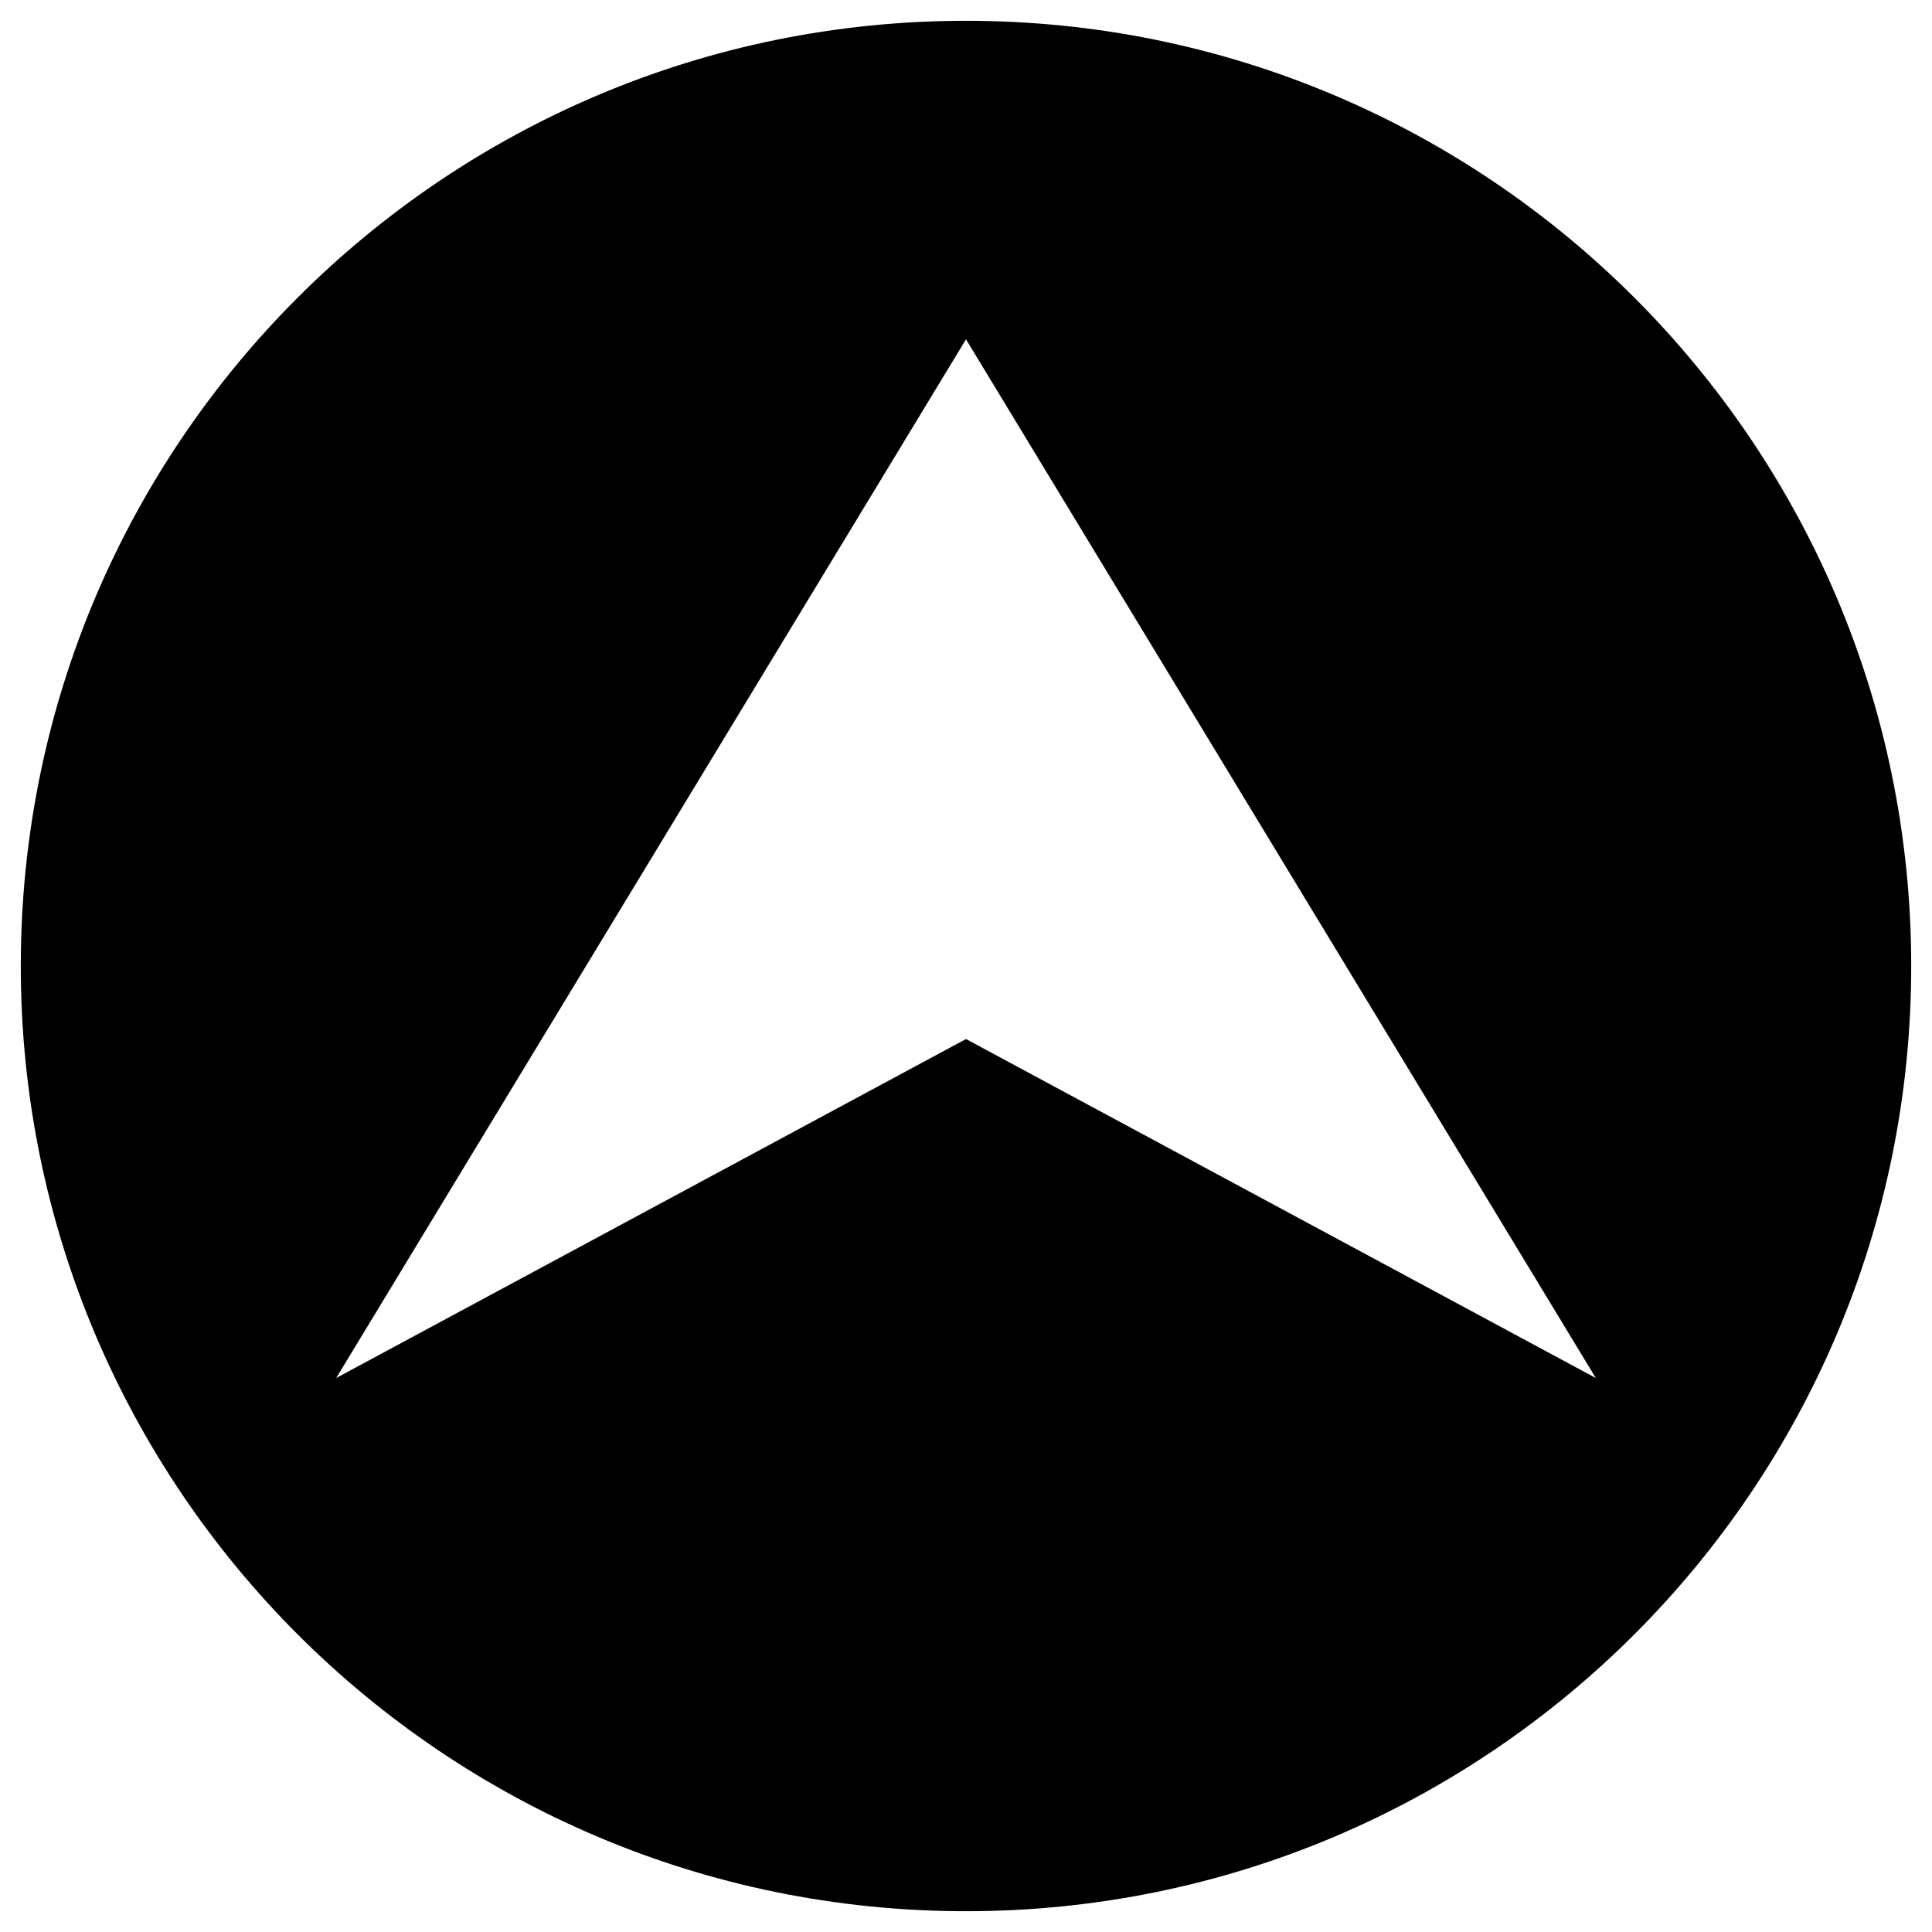 <?xml version="1.0" encoding="utf-8"?>
<!-- Generator: Adobe Illustrator 16.0.0, SVG Export Plug-In . SVG Version: 6.00 Build 0)  -->
<!DOCTYPE svg PUBLIC "-//W3C//DTD SVG 1.1//EN" "http://www.w3.org/Graphics/SVG/1.1/DTD/svg11.dtd">
<svg version="1.1" id="Layer_1" xmlns="http://www.w3.org/2000/svg" xmlns:xlink="http://www.w3.org/1999/xlink" x="0px" y="0px"
	 width="96px" height="96px" viewBox="0 0 96 96" enable-background="new 0 0 96 96" xml:space="preserve">
<path d="M1.033,48c0,25.939,21.028,46.967,46.967,46.967c25.939,0,46.967-21.027,46.967-46.967S73.939,1.033,48,1.033
	C22.062,1.033,1.033,22.061,1.033,48z M79.295,68.473L48,51.629L16.705,68.473L48,16.86L79.295,68.473z"/>
</svg>
